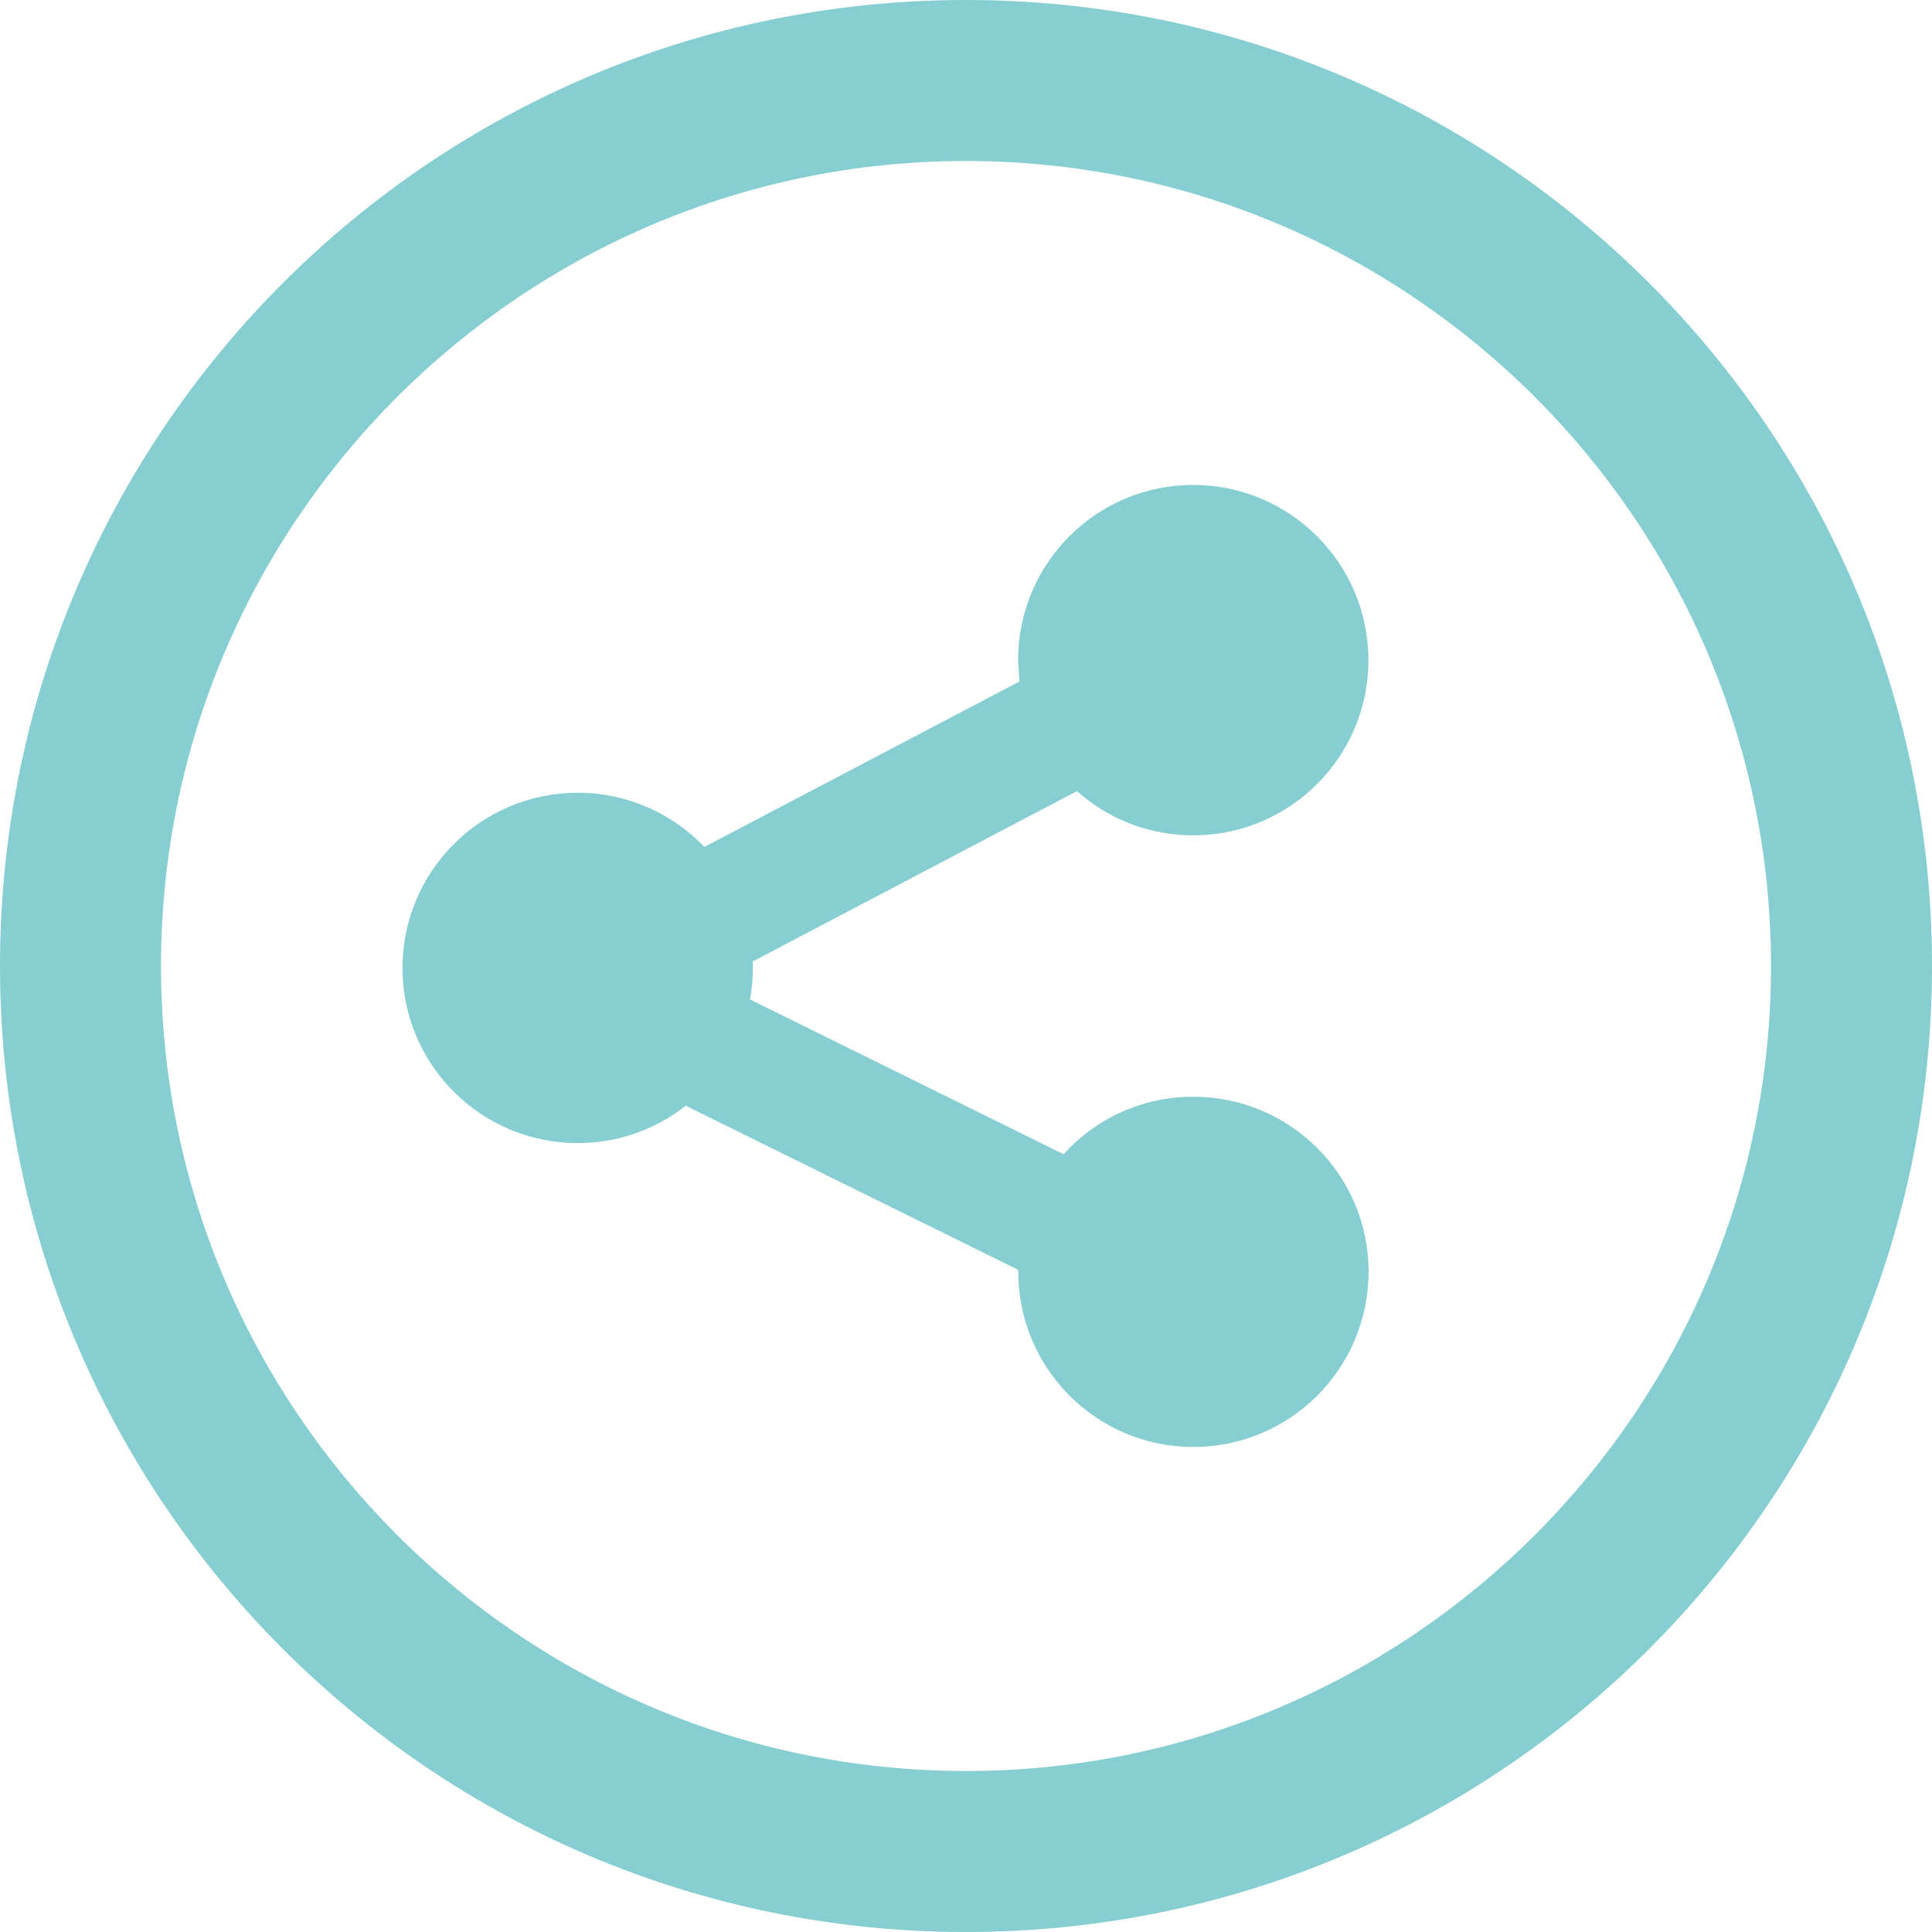 <svg xmlns="http://www.w3.org/2000/svg" width="24" height="24" fill="#86CED1" viewBox="0 0 24 24"><path d="M12 2c5.514 0 10 4.486 10 10s-4.486 10-10 10-10-4.486-10-10 4.486-10 10-10zm0-2c-6.627 0-12 5.373-12 12s5.373 12 12 12 12-5.373 12-12-5.373-12-12-12zm2.823 13.624c-.639 0-1.214.275-1.611.714l-3.896-1.923c.031-.171.04-.319.034-.471l4.028-2.116c.385.342.891.549 1.444.549 1.202 0 2.177-.974 2.177-2.176s-.975-2.177-2.177-2.177c-1.201 0-2.175.975-2.175 2.177l.016.265-3.913 2.055c-.396-.415-.955-.673-1.573-.673-1.202 0-2.177.974-2.177 2.176 0 1.202.975 2.176 2.177 2.176.505 0 .972-.174 1.342-.464l4.13 2.039v.023c0 1.202.974 2.177 2.175 2.177 1.202 0 2.177-.975 2.177-2.177s-.976-2.174-2.178-2.174z"/></svg>
